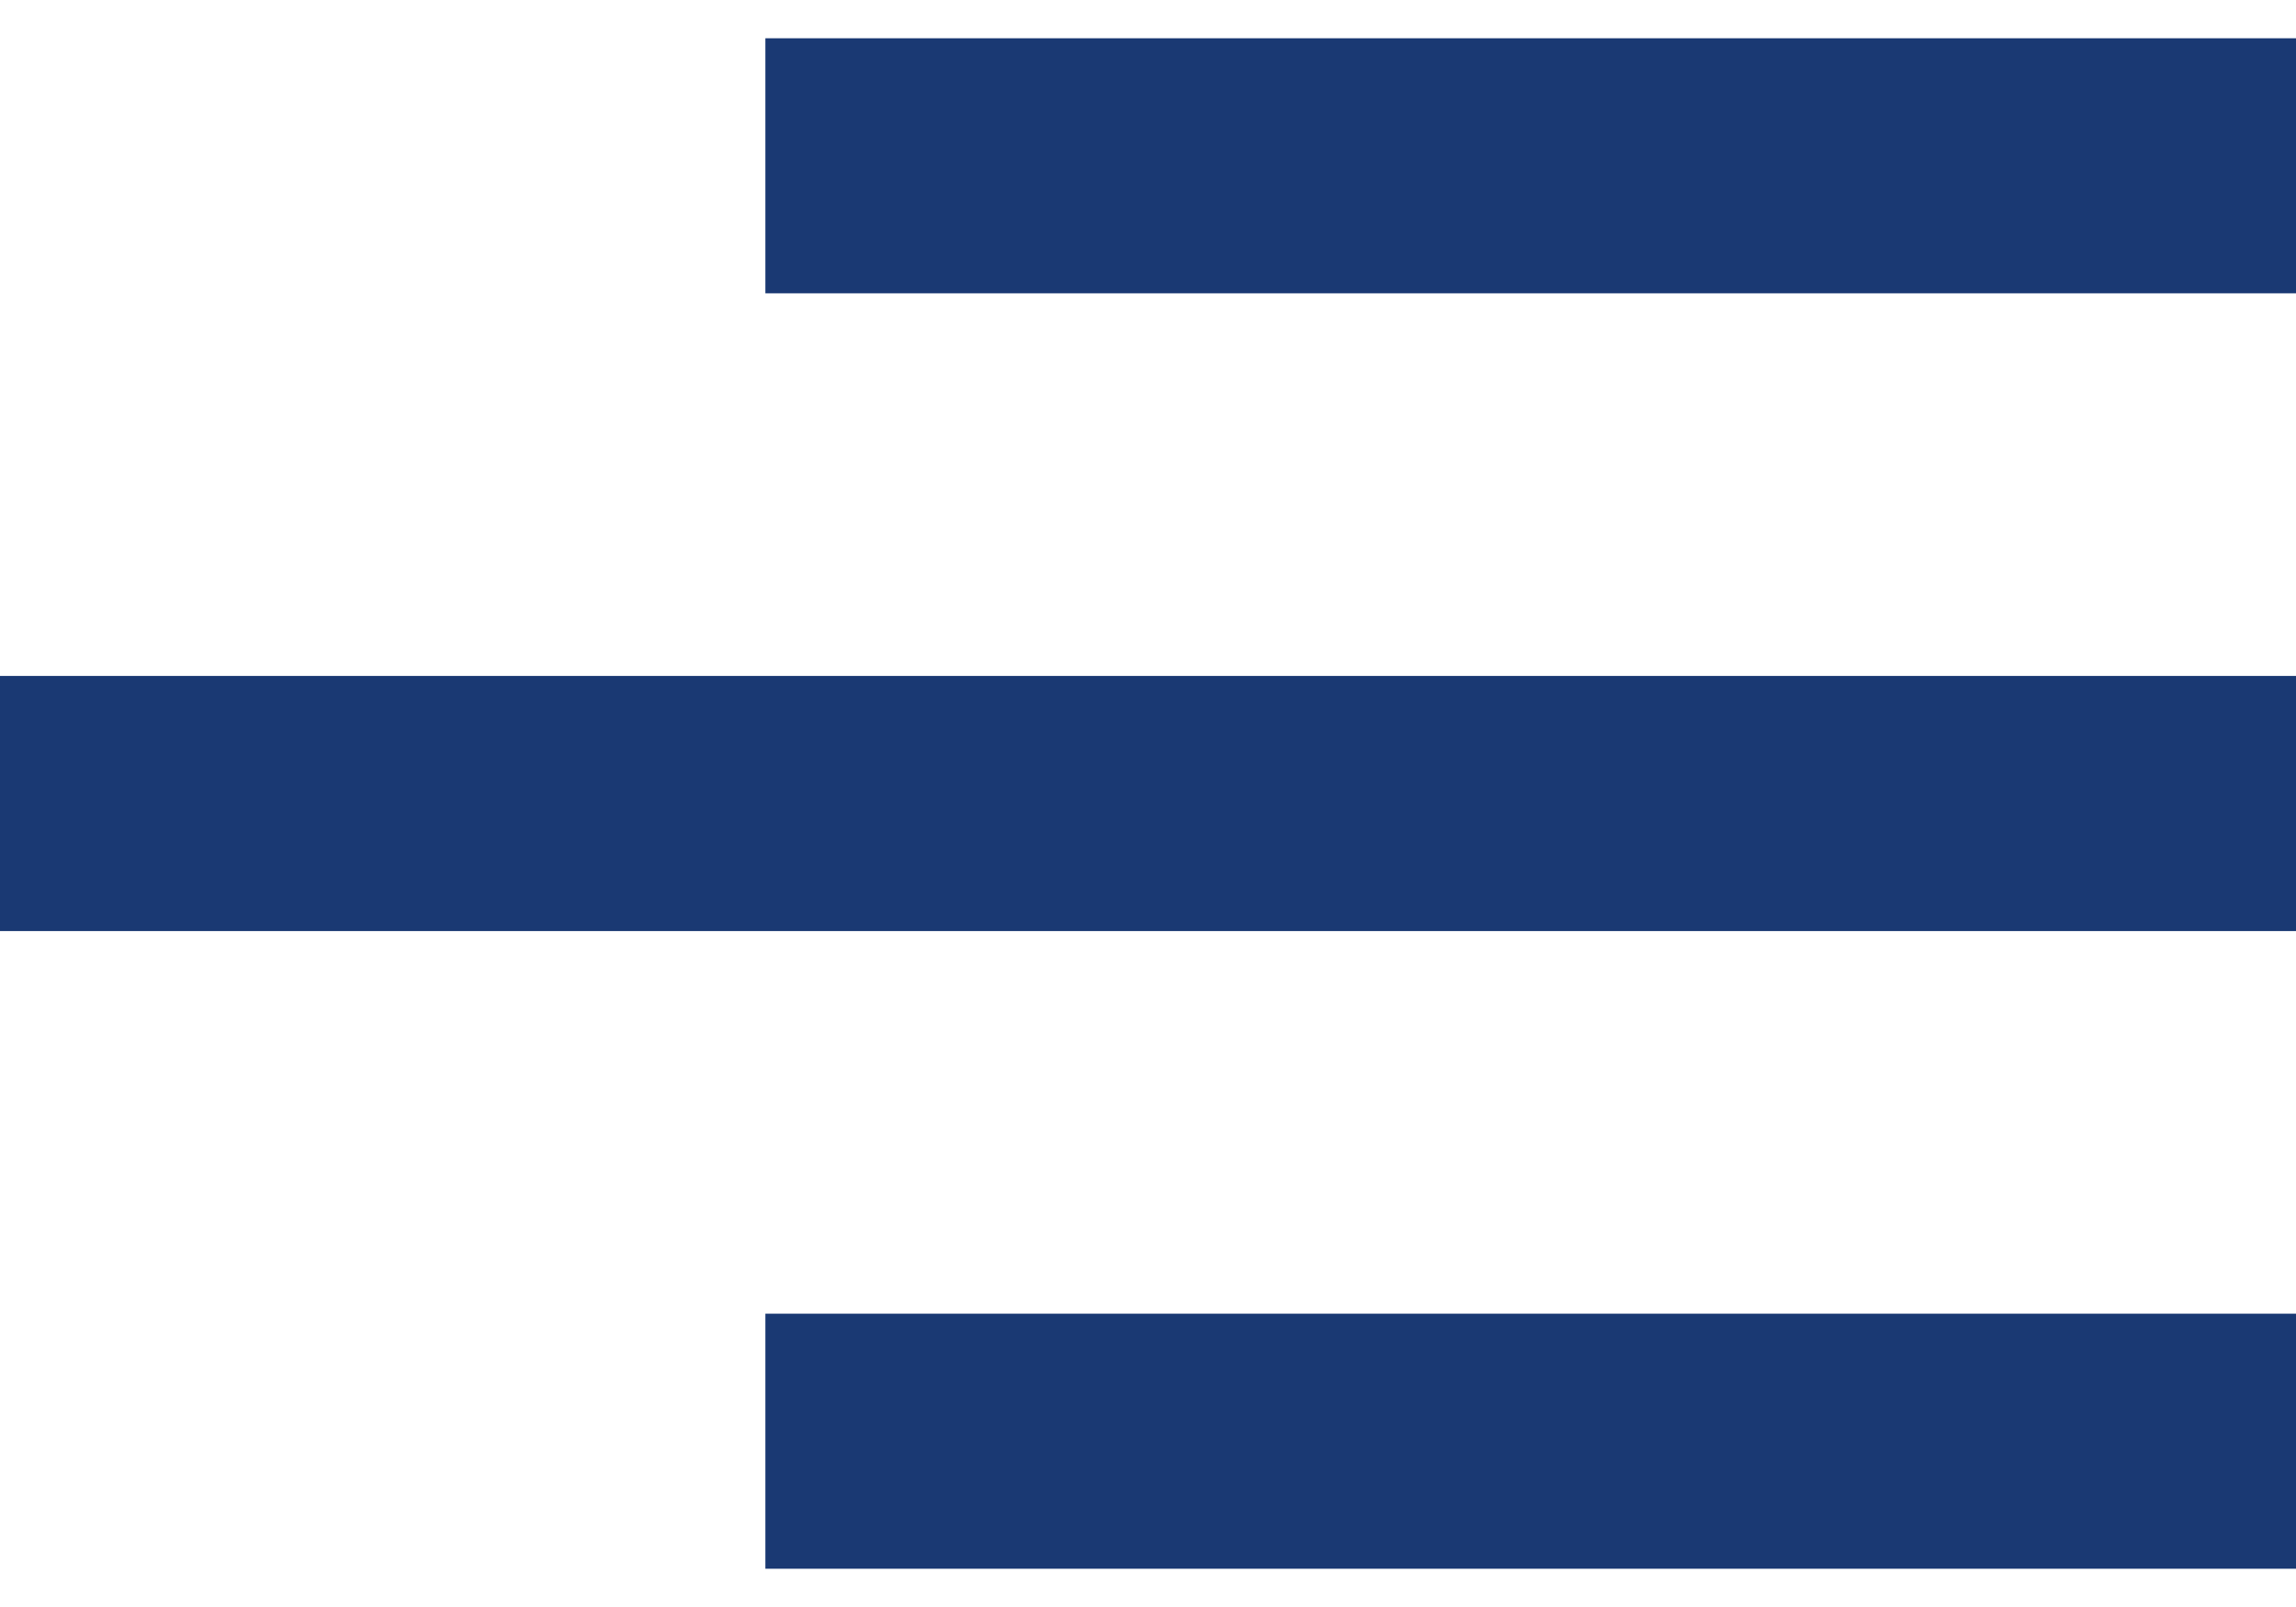 <svg width="30" height="21" viewBox="0 0 30 21" fill="none" xmlns="http://www.w3.org/2000/svg">
<path d="M30 20.5H10V17.167H30V20.5ZM30 12.167H0V8.833H30V12.167ZM30 3.833H10V0.5H30V3.833Z" fill="#1A3973"/>
</svg>
